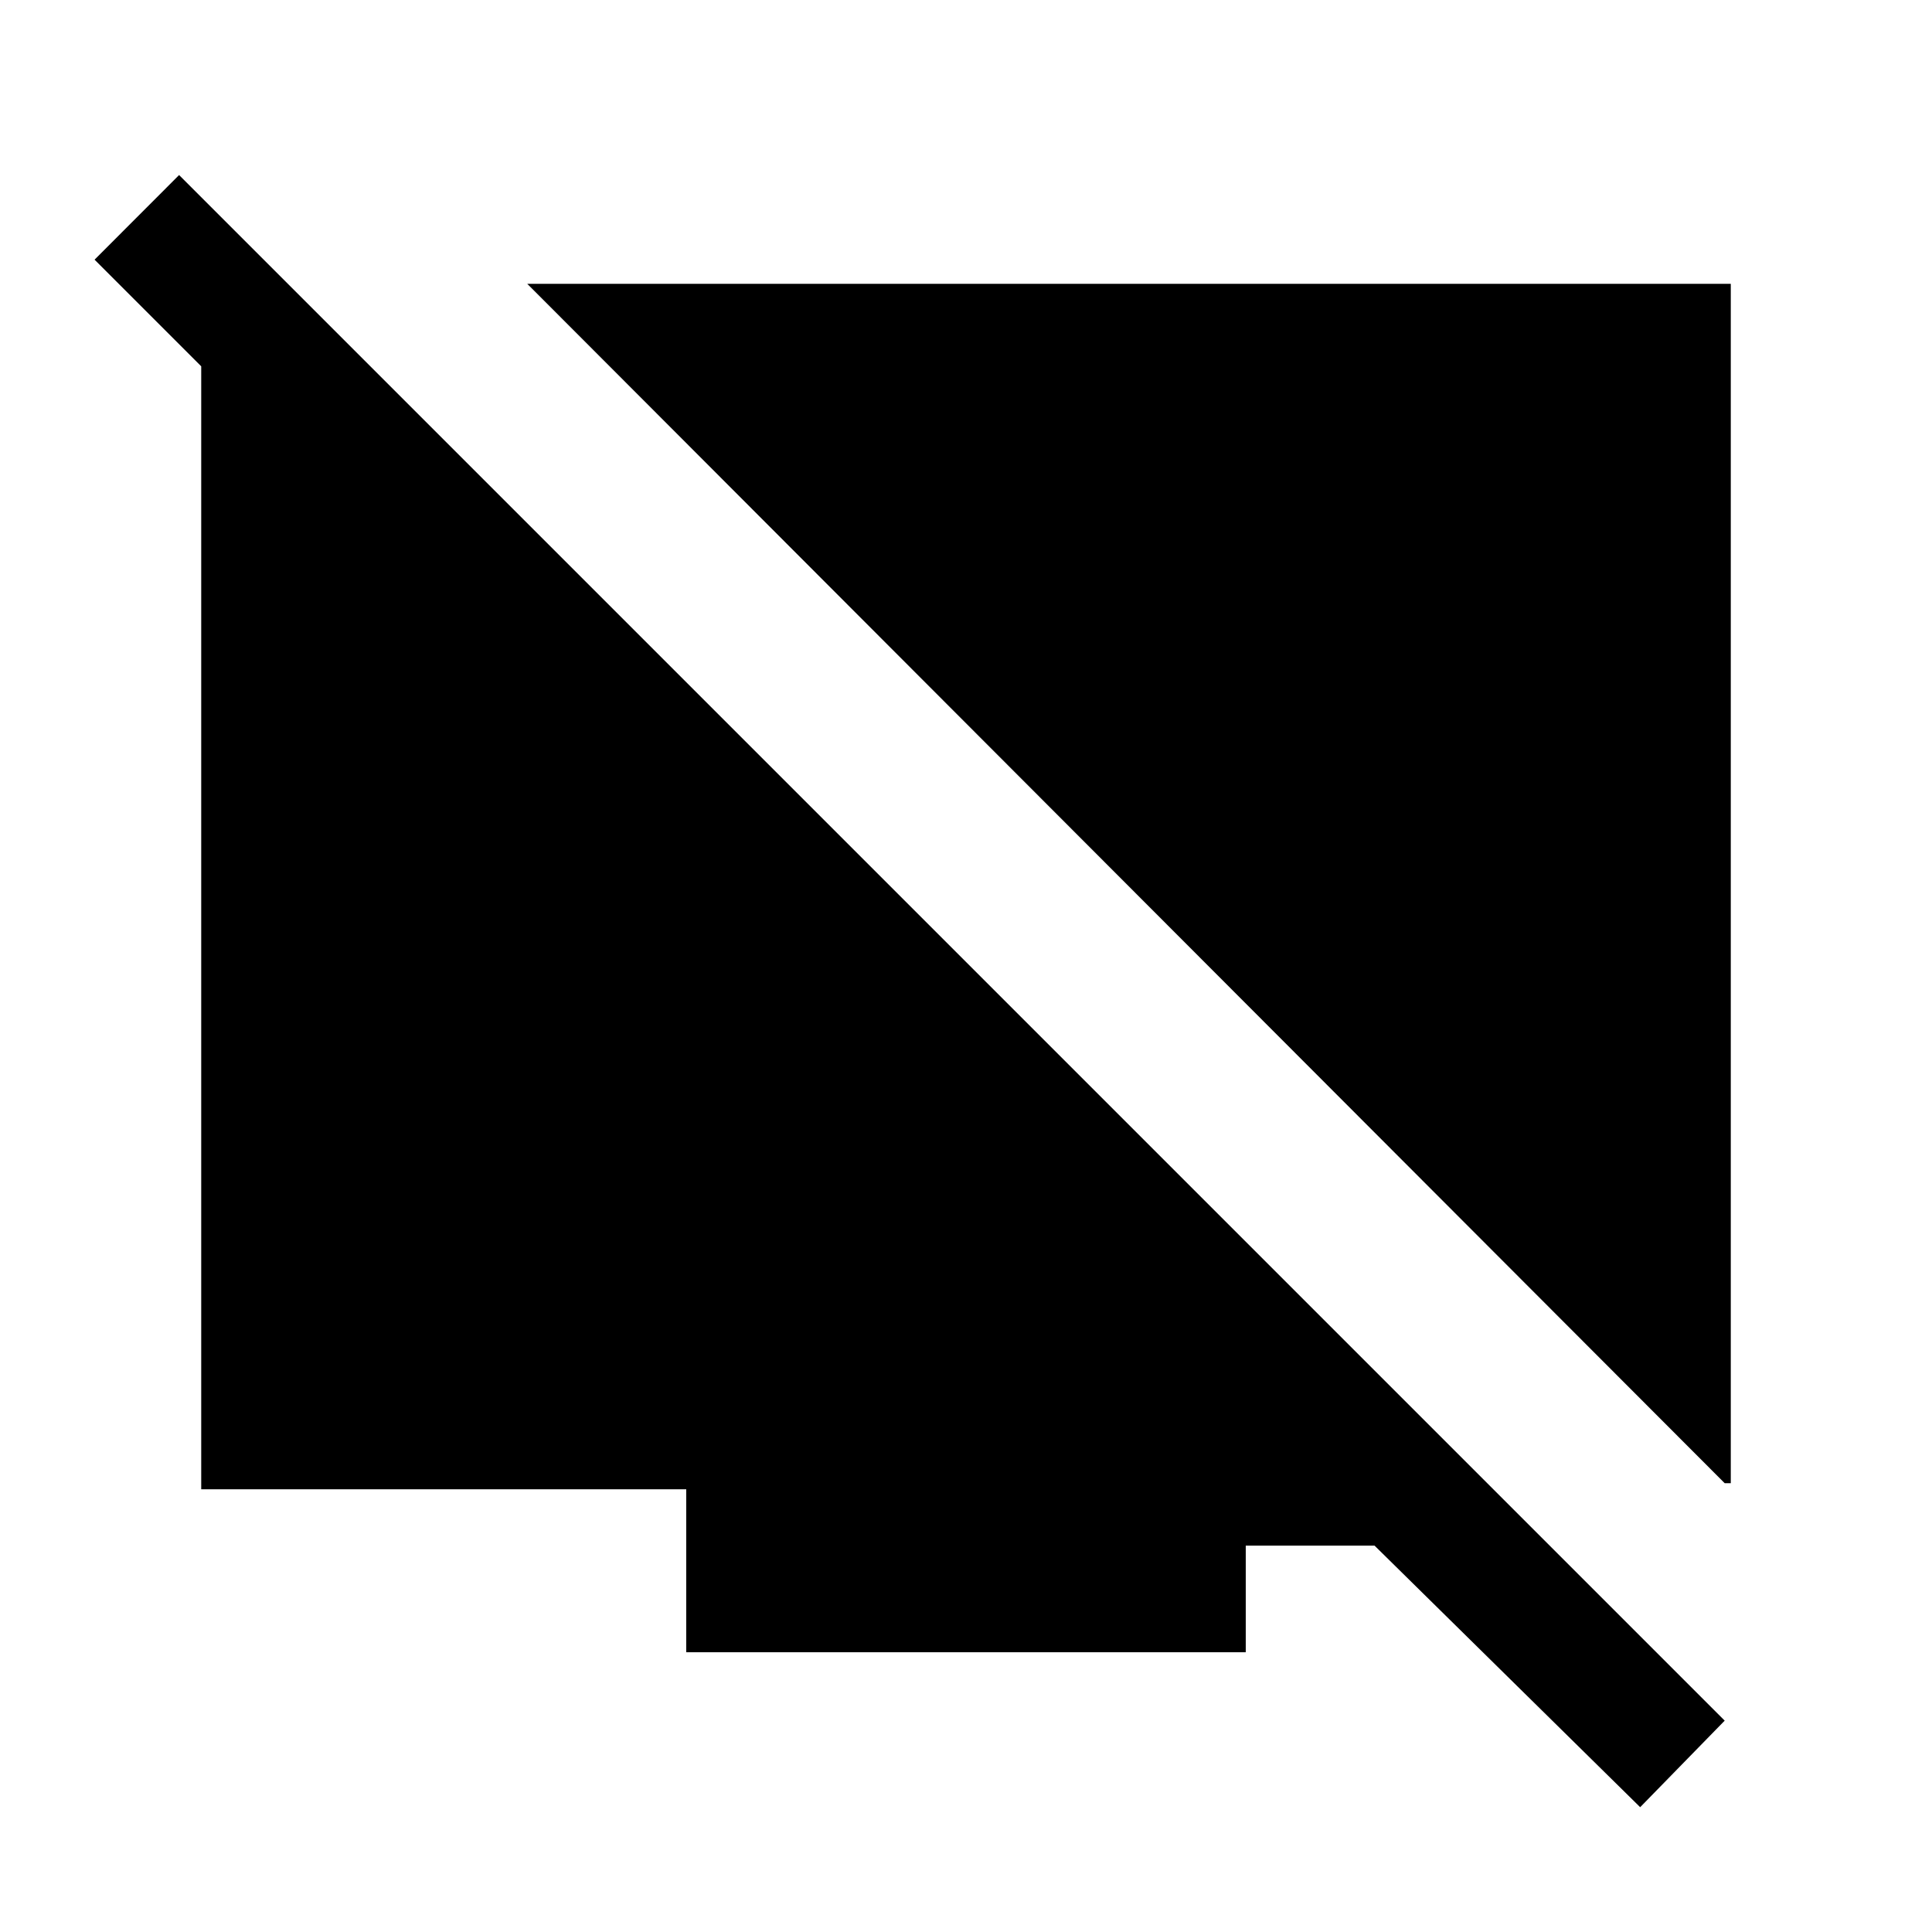 <svg xmlns="http://www.w3.org/2000/svg" height="20" width="20"><path d="M17.854 15.354 5.458 2.938H17.917V15.354ZM16.979 18.708 14.229 16H12.896V17.104H7.104V15.417H2.083V3.792L0.979 2.688L1.854 1.812L17.854 17.812Z"/></svg>